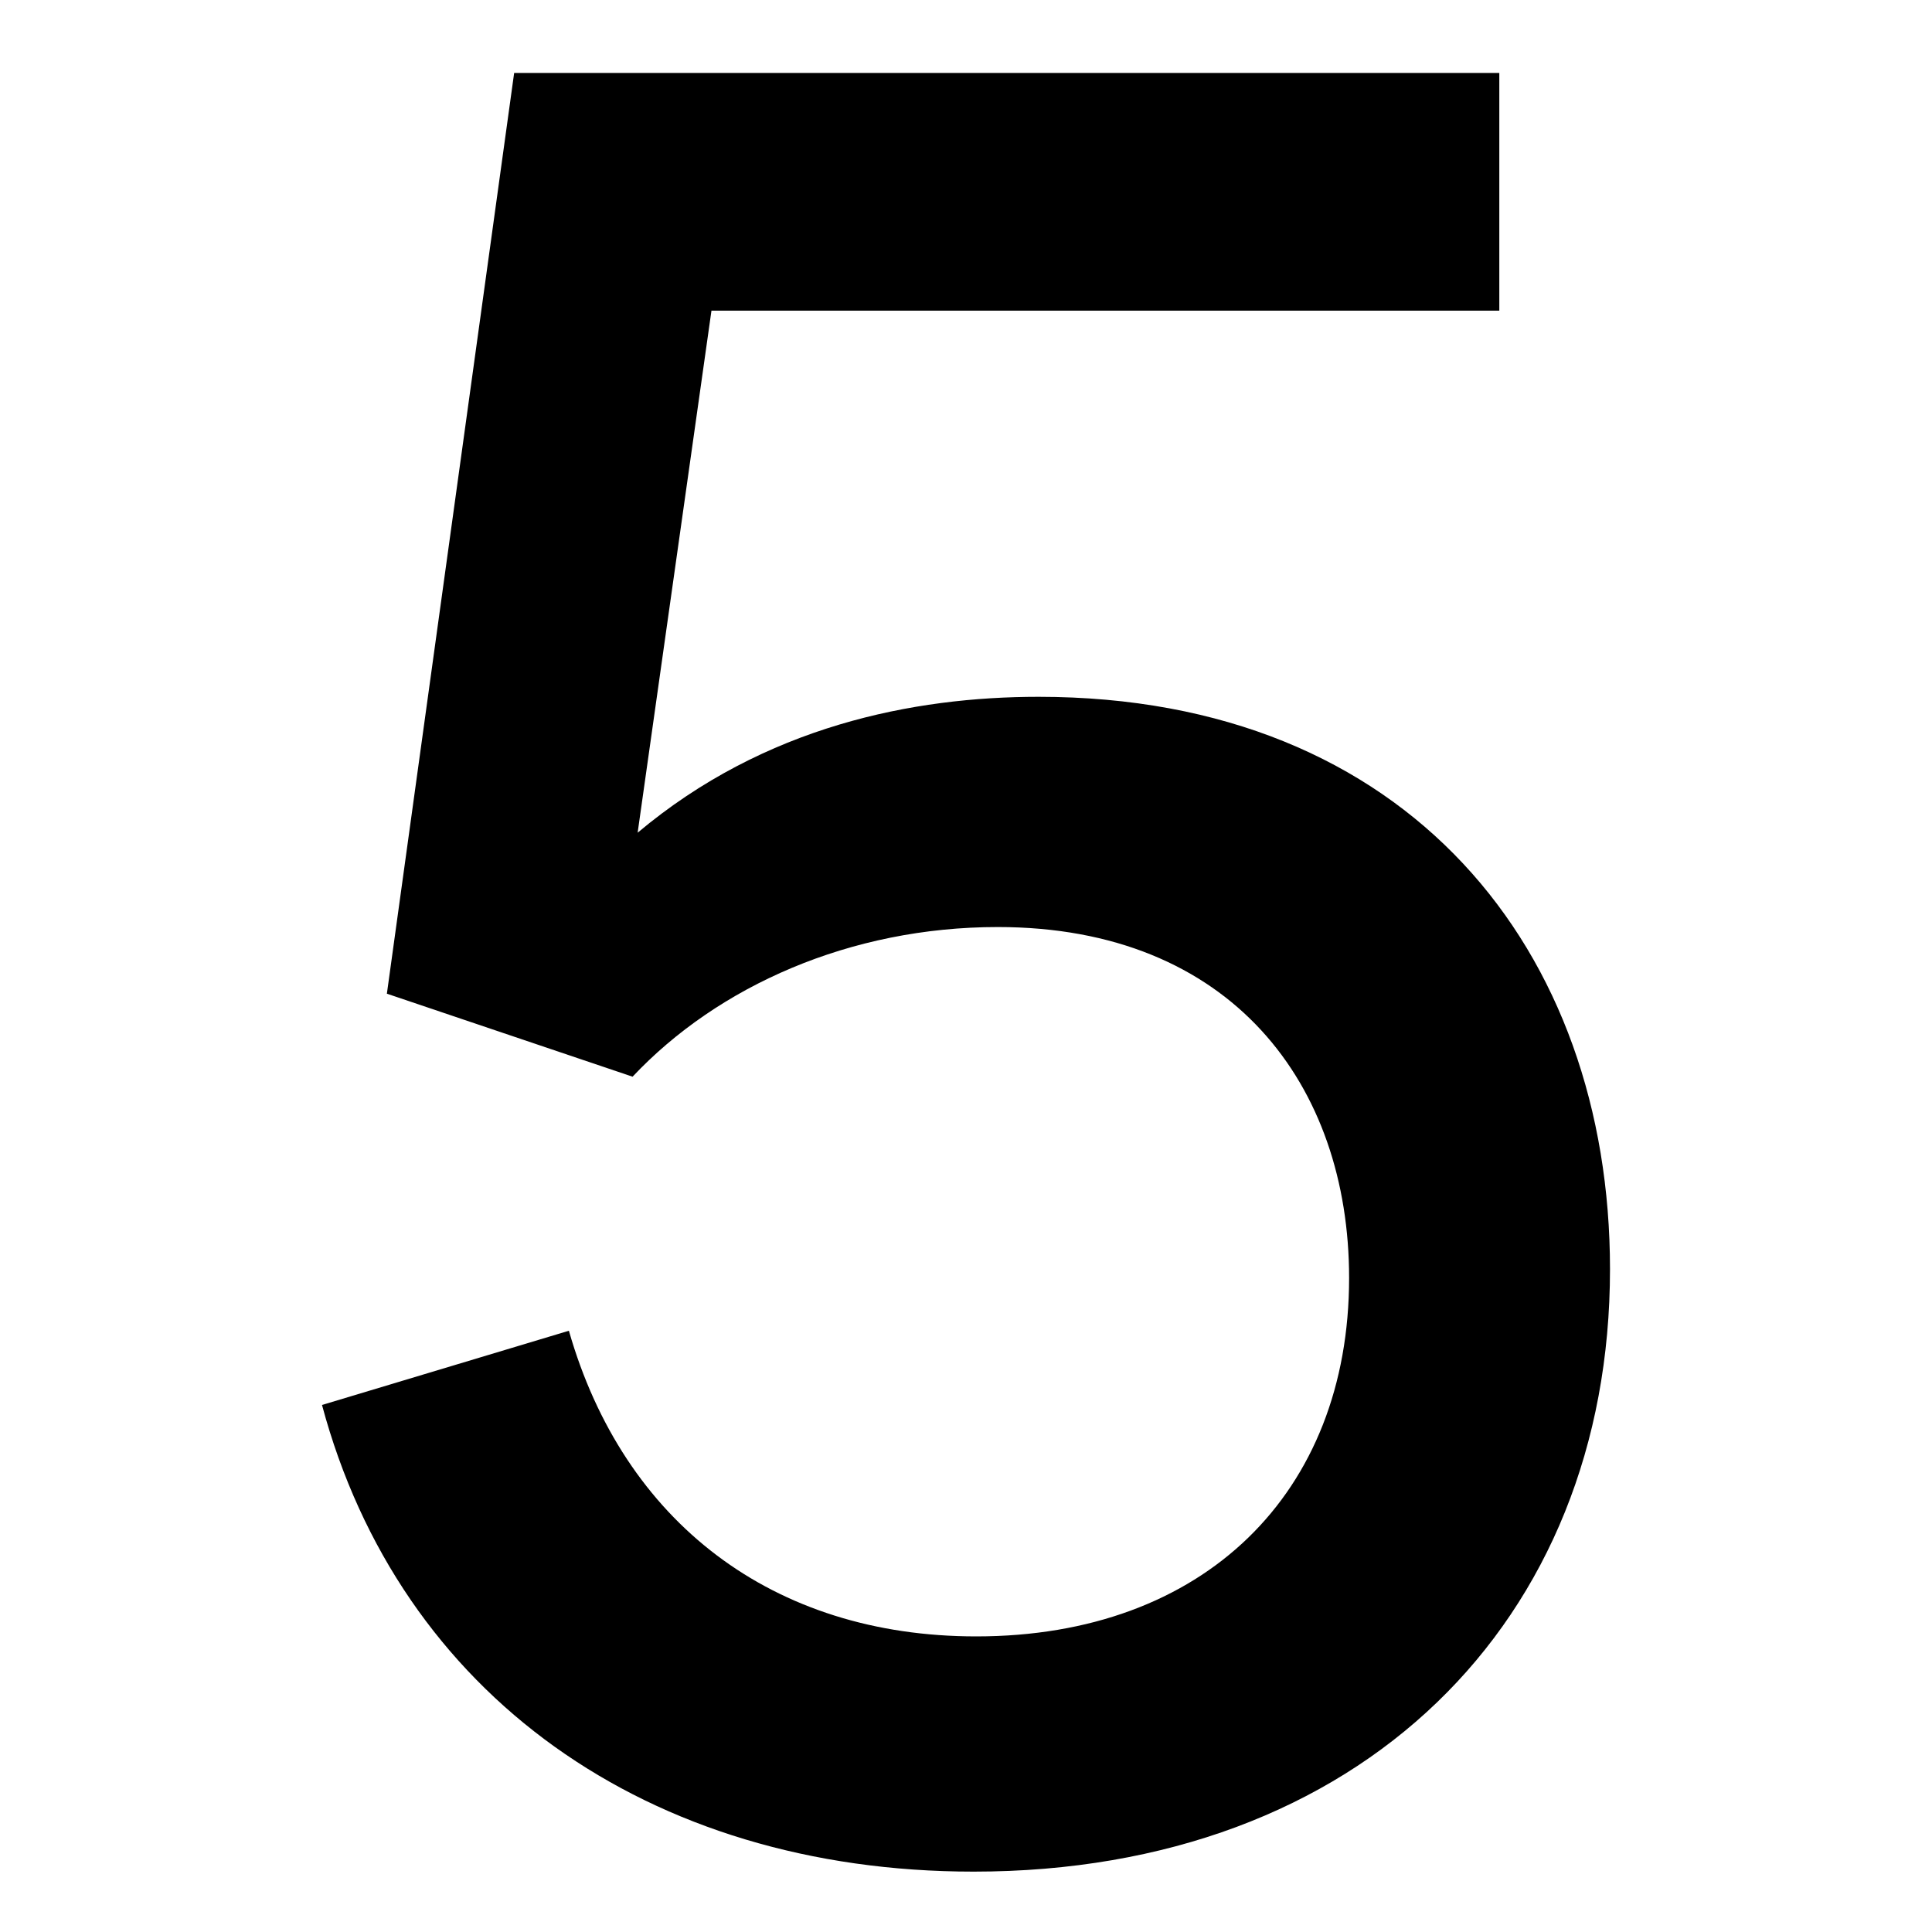 <svg xmlns="http://www.w3.org/2000/svg" viewBox="0 0 24 24"><path fill="currentColor" d="M18.625 0.906V3.859H8.838L7.921 10.344C9.502 9.016 11.352 8.656 12.901 8.656C17.502 8.656 20 11.812 20 15.766C20 20.141 16.901 23.25 12.095 23.25C8.047 23.25 4.964 21.047 4 17.453L7.067 16.531C7.747 18.906 9.597 20.328 12.127 20.328C14.957 20.328 16.759 18.547 16.759 15.875C16.759 13.484 15.304 11.516 12.395 11.516C10.561 11.516 8.917 12.25 7.858 13.375L4.806 12.344L6.387 0.906H18.625Z"/></svg>